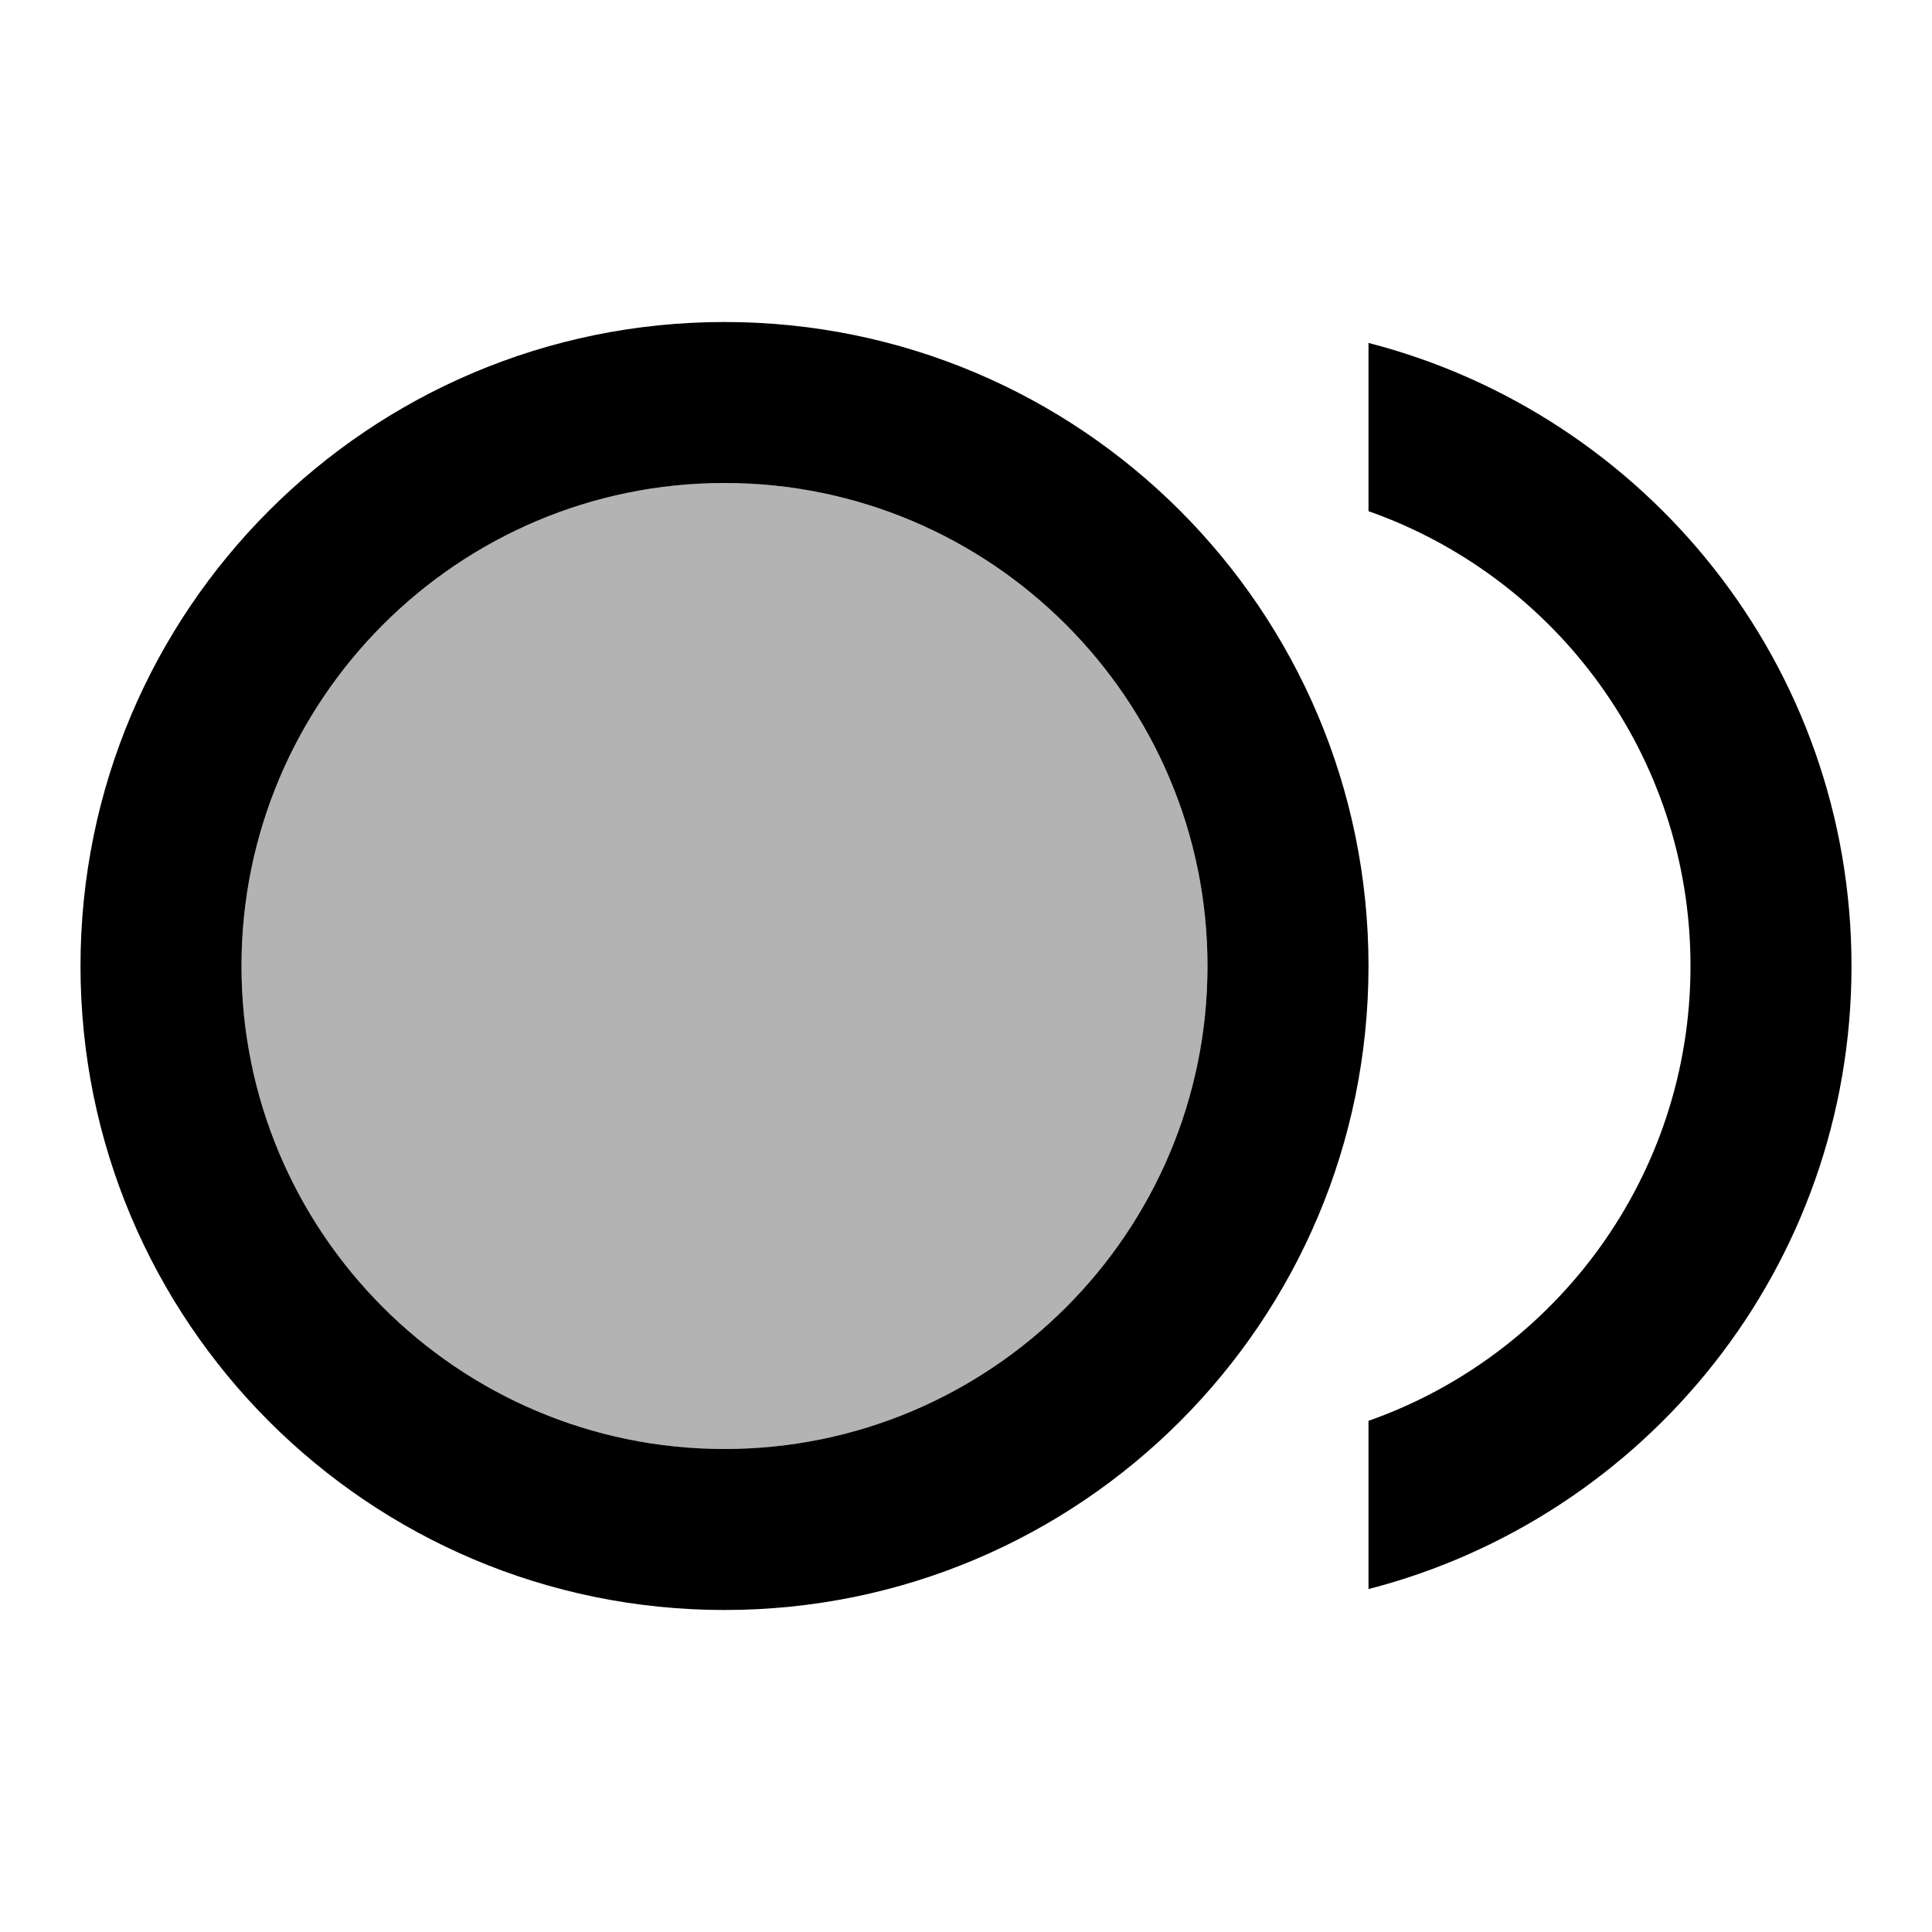 <?xml version="1.0" encoding="utf-8"?><!--Generator: Adobe Illustrator 19.1.0, SVG Export Plug-In . SVG Version: 6.00 Build 0)--><svg version="1.1" xmlns="http://www.w3.org/2000/svg" xmlns:xlink="http://www.w3.org/1999/xlink" x="0px" y="0px" width="24px" height="24px" viewBox="0 0 24 24" enable-background="new 0 0 24 24" xml:space="preserve"><g id="Bounding_Boxes"/><g id="Duotone"><g id="ui_x5F_spec_x5F_header_copy"/><g><path opacity="0.3" d="M9,18c3.31,0,6-2.69,6-6s-2.69-6-6-6s-6,2.69-6,6S5.69,18,9,18z" fill="currentColor"/><path d="M9,20c4.42,0,8-3.58,8-8s-3.58-8-8-8s-8,3.58-8,8S4.58,20,9,20z M9,6c3.31,0,6,2.69,6,6s-2.69,6-6,6s-6-2.69-6-6
			S5.69,6,9,6z" fill="currentColor"/><path d="M17,4.26v2.09c2.33,0.82,4,3.04,4,5.65s-1.67,4.83-4,5.65v2.09c3.45-0.89,6-4.01,6-7.74C23,8.27,20.45,5.15,17,4.26z" fill="currentColor"/></g></g></svg>